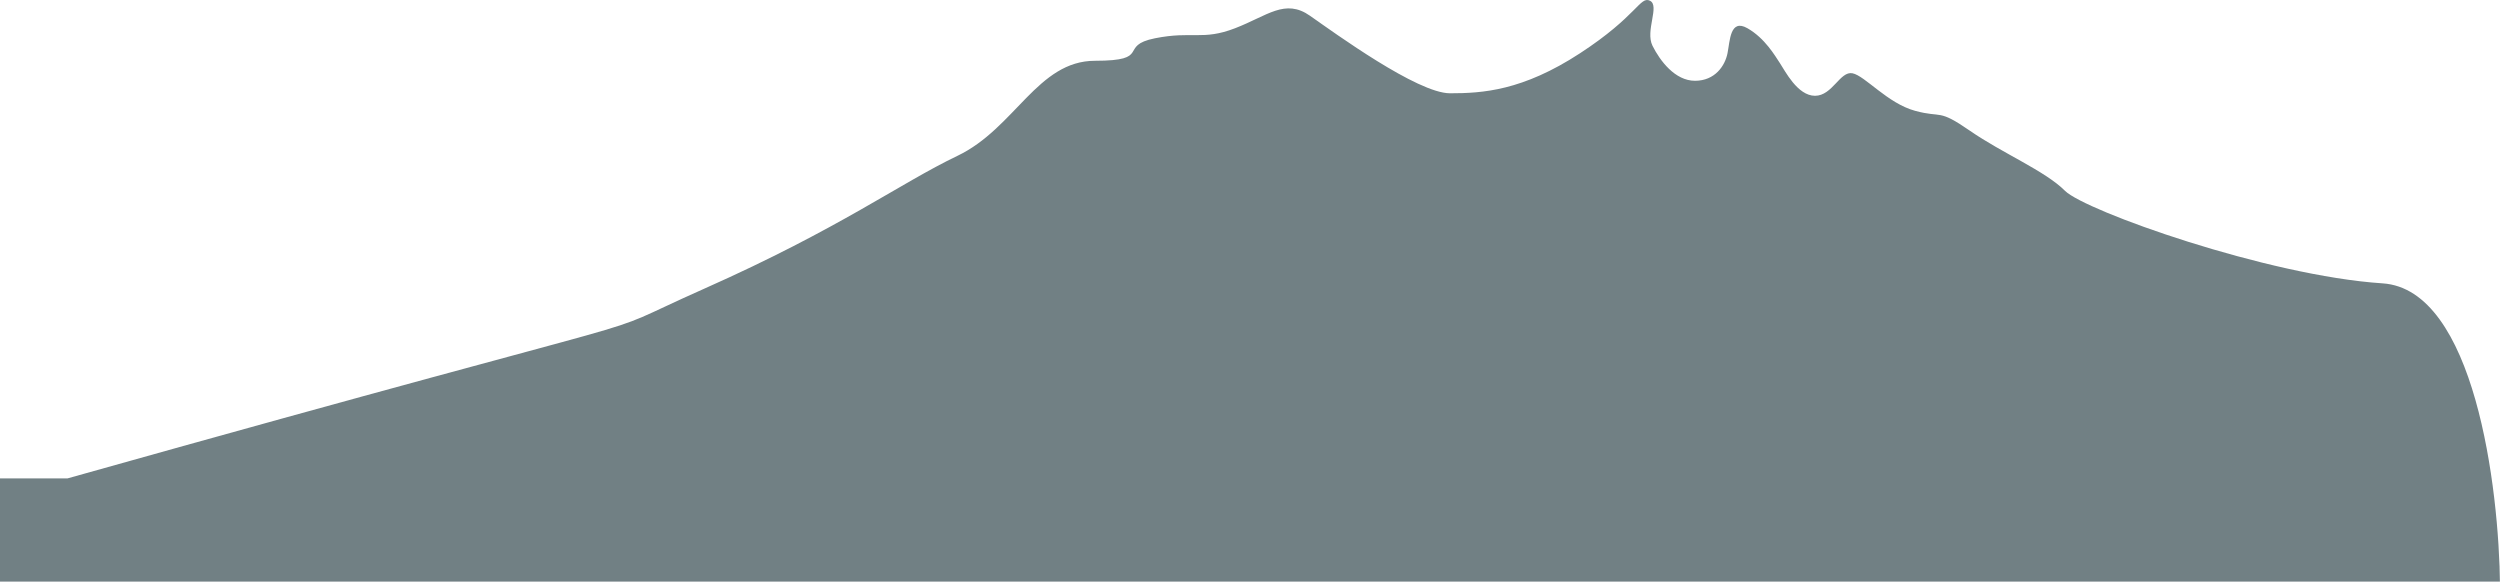 <svg width="576" height="134" viewBox="0 0 576 134" fill="none" xmlns="http://www.w3.org/2000/svg">
<path d="M162.432 66.435C131.328 80.263 169.344 67.011 15.552 110.224H0V135H576C575.808 112.337 570.125 66.665 548.928 65.283C522.432 63.554 480.384 48.574 475.776 43.964C471.168 39.355 461.376 35.321 453.888 30.136C446.4 24.95 447.552 27.255 441.216 25.526C434.88 23.798 429.696 17.46 426.816 16.884C423.936 16.308 422.208 22.069 418.176 22.069C414.144 22.069 411.264 16.308 410.112 14.579C408.96 12.851 406.656 8.817 402.624 6.513C398.592 4.208 398.592 9.393 398.016 12.274C397.44 15.155 395.136 18.612 390.528 18.612C385.92 18.612 382.464 14.003 380.736 10.546C379.008 7.089 382.464 1.327 380.16 0.175C377.856 -0.978 377.28 3.632 364.032 12.274C350.784 20.917 341.568 21.493 334.08 21.493C326.592 21.493 307.584 7.665 301.824 3.632C296.064 -0.402 292.032 3.632 284.544 6.513C277.056 9.393 274.752 7.089 266.112 8.817C257.472 10.546 265.536 14.003 252.288 14.003C239.04 14.003 233.856 29.56 220.608 35.898C207.36 42.236 193.536 52.607 162.432 66.435Z" fill="#718084"/>
</svg>
